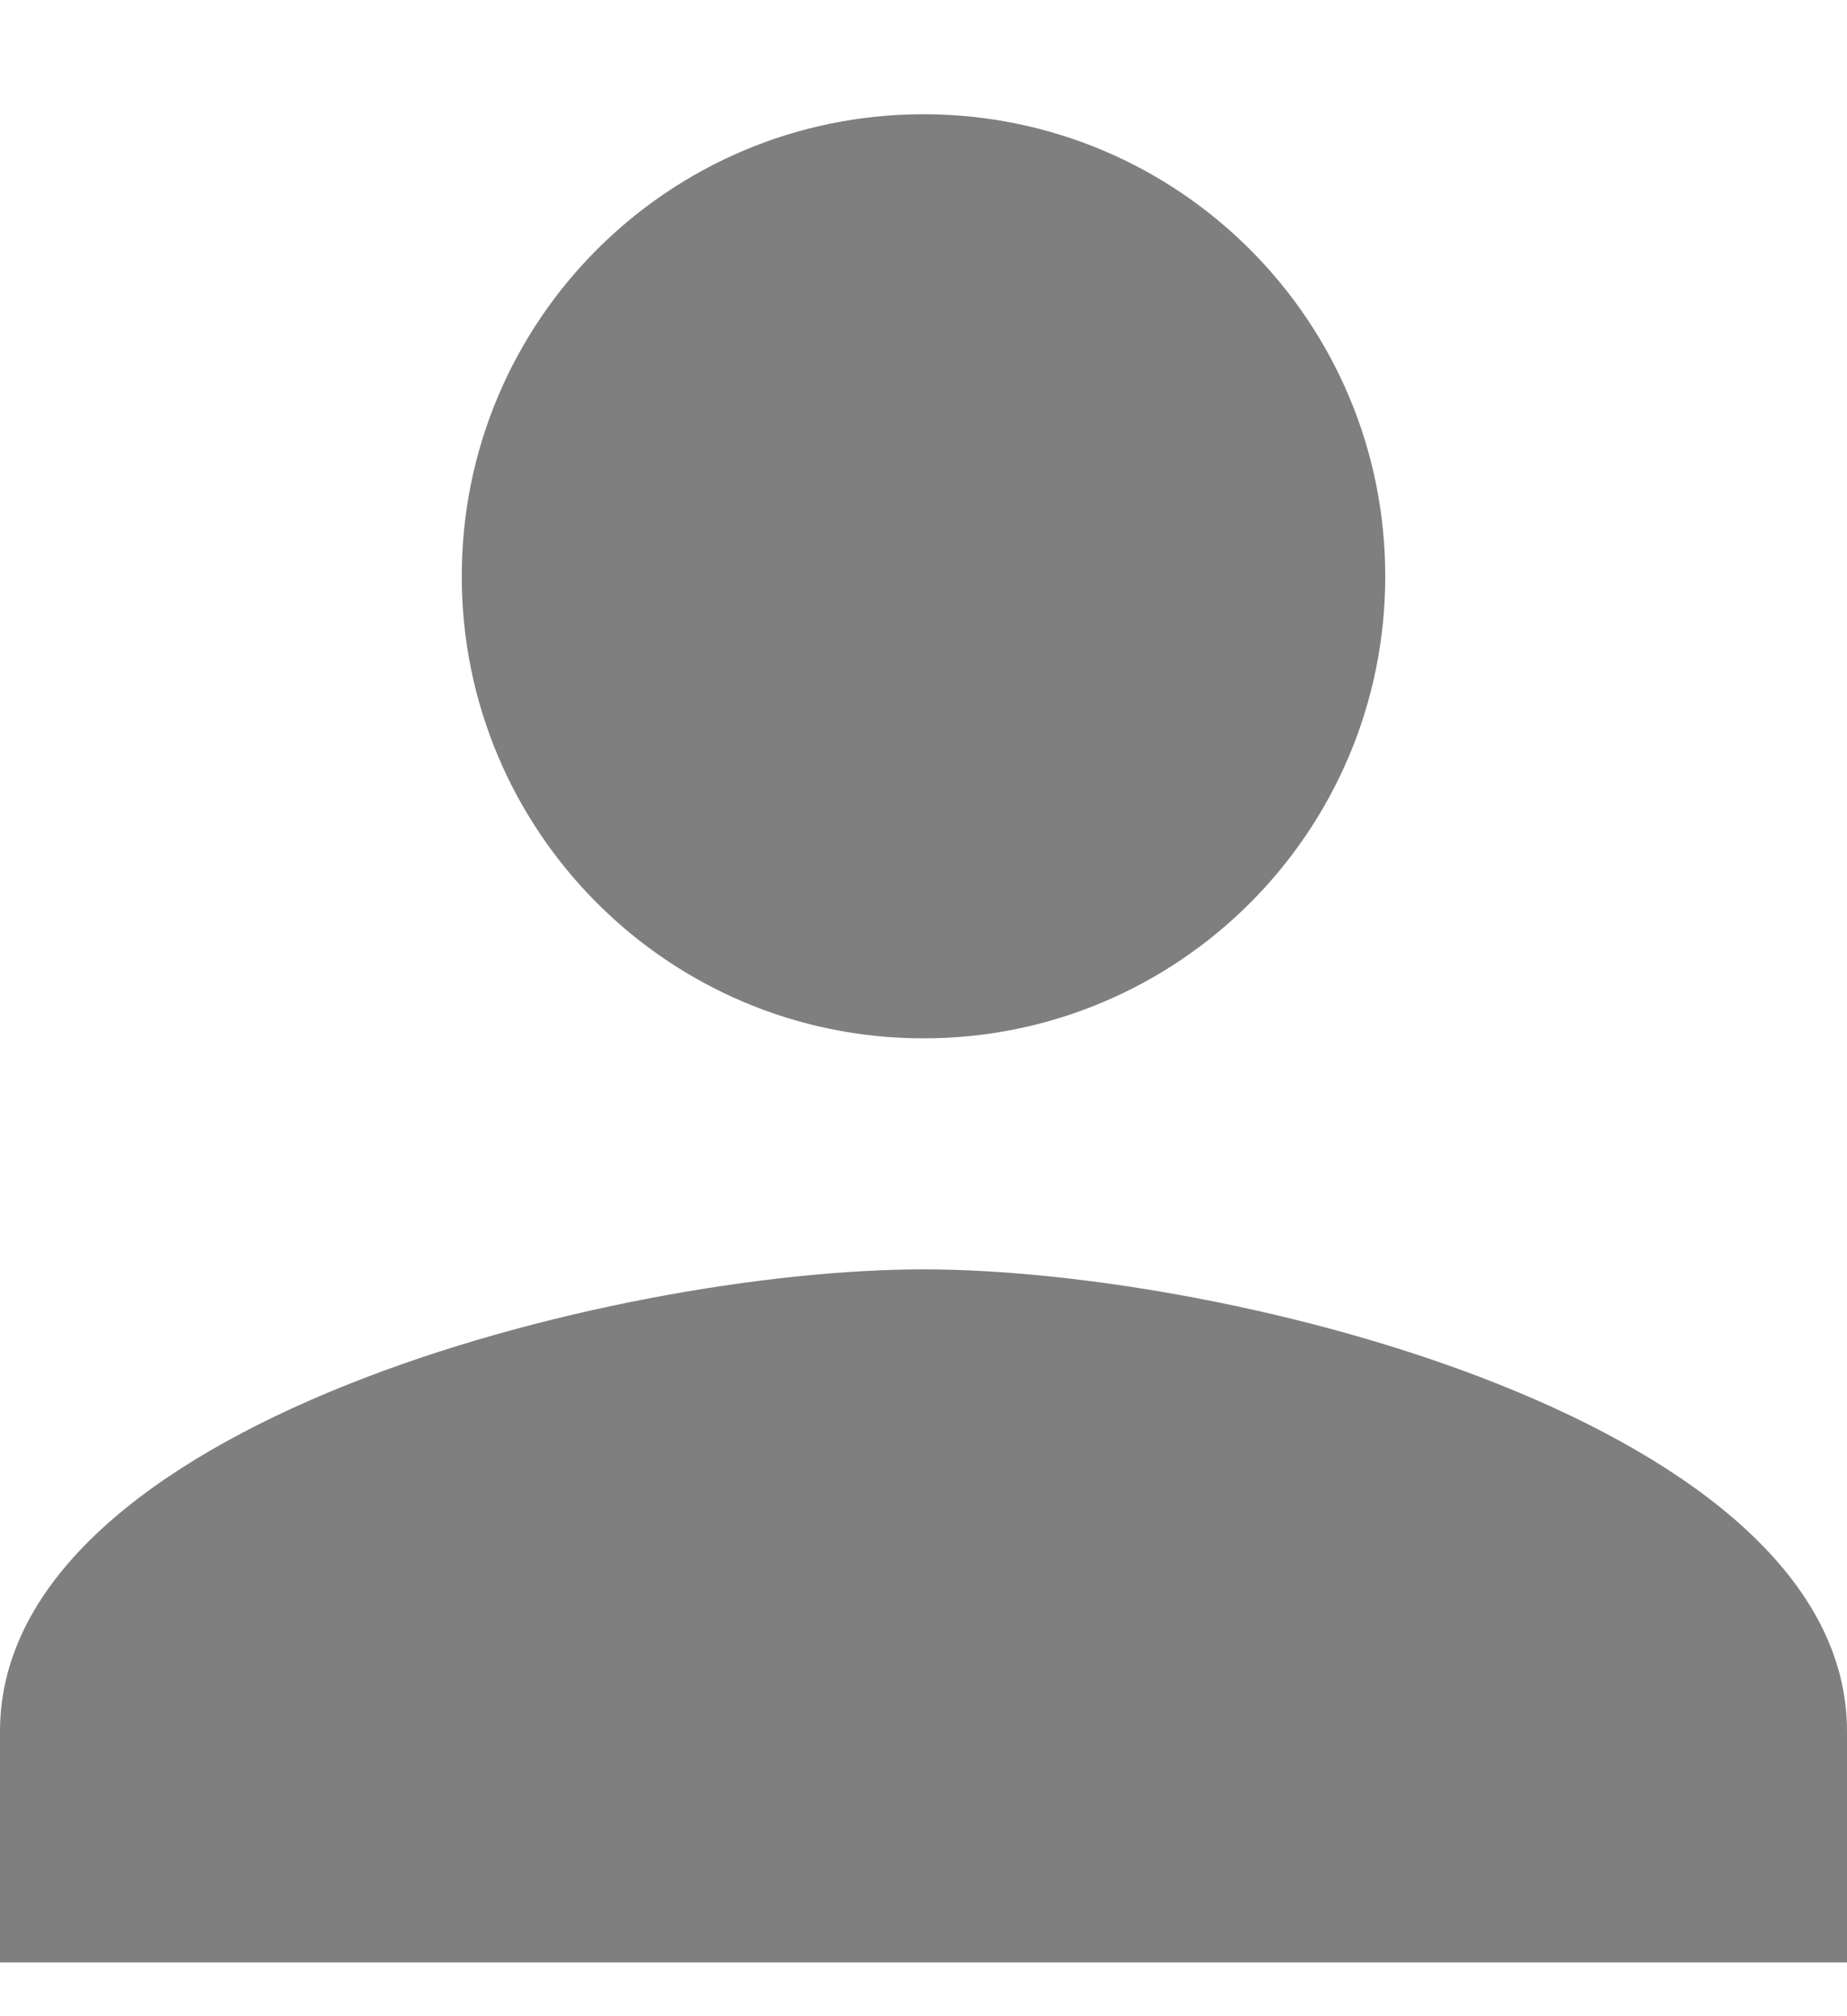 <svg width="11" height="12" viewBox="0 0 11 12" fill="none" xmlns="http://www.w3.org/2000/svg">
<path d="M5.5 6.18C7.019 6.18 8.25 4.949 8.25 3.43C8.25 1.91 7.019 0.68 5.5 0.68C3.981 0.68 2.75 1.91 2.75 3.43C2.75 4.949 3.981 6.18 5.5 6.18ZM5.5 7.555C3.664 7.555 0 8.476 0 10.305V11.68H11V10.305C11 8.476 7.336 7.555 5.5 7.555Z" fill="#7F7F7F"/>
</svg>
